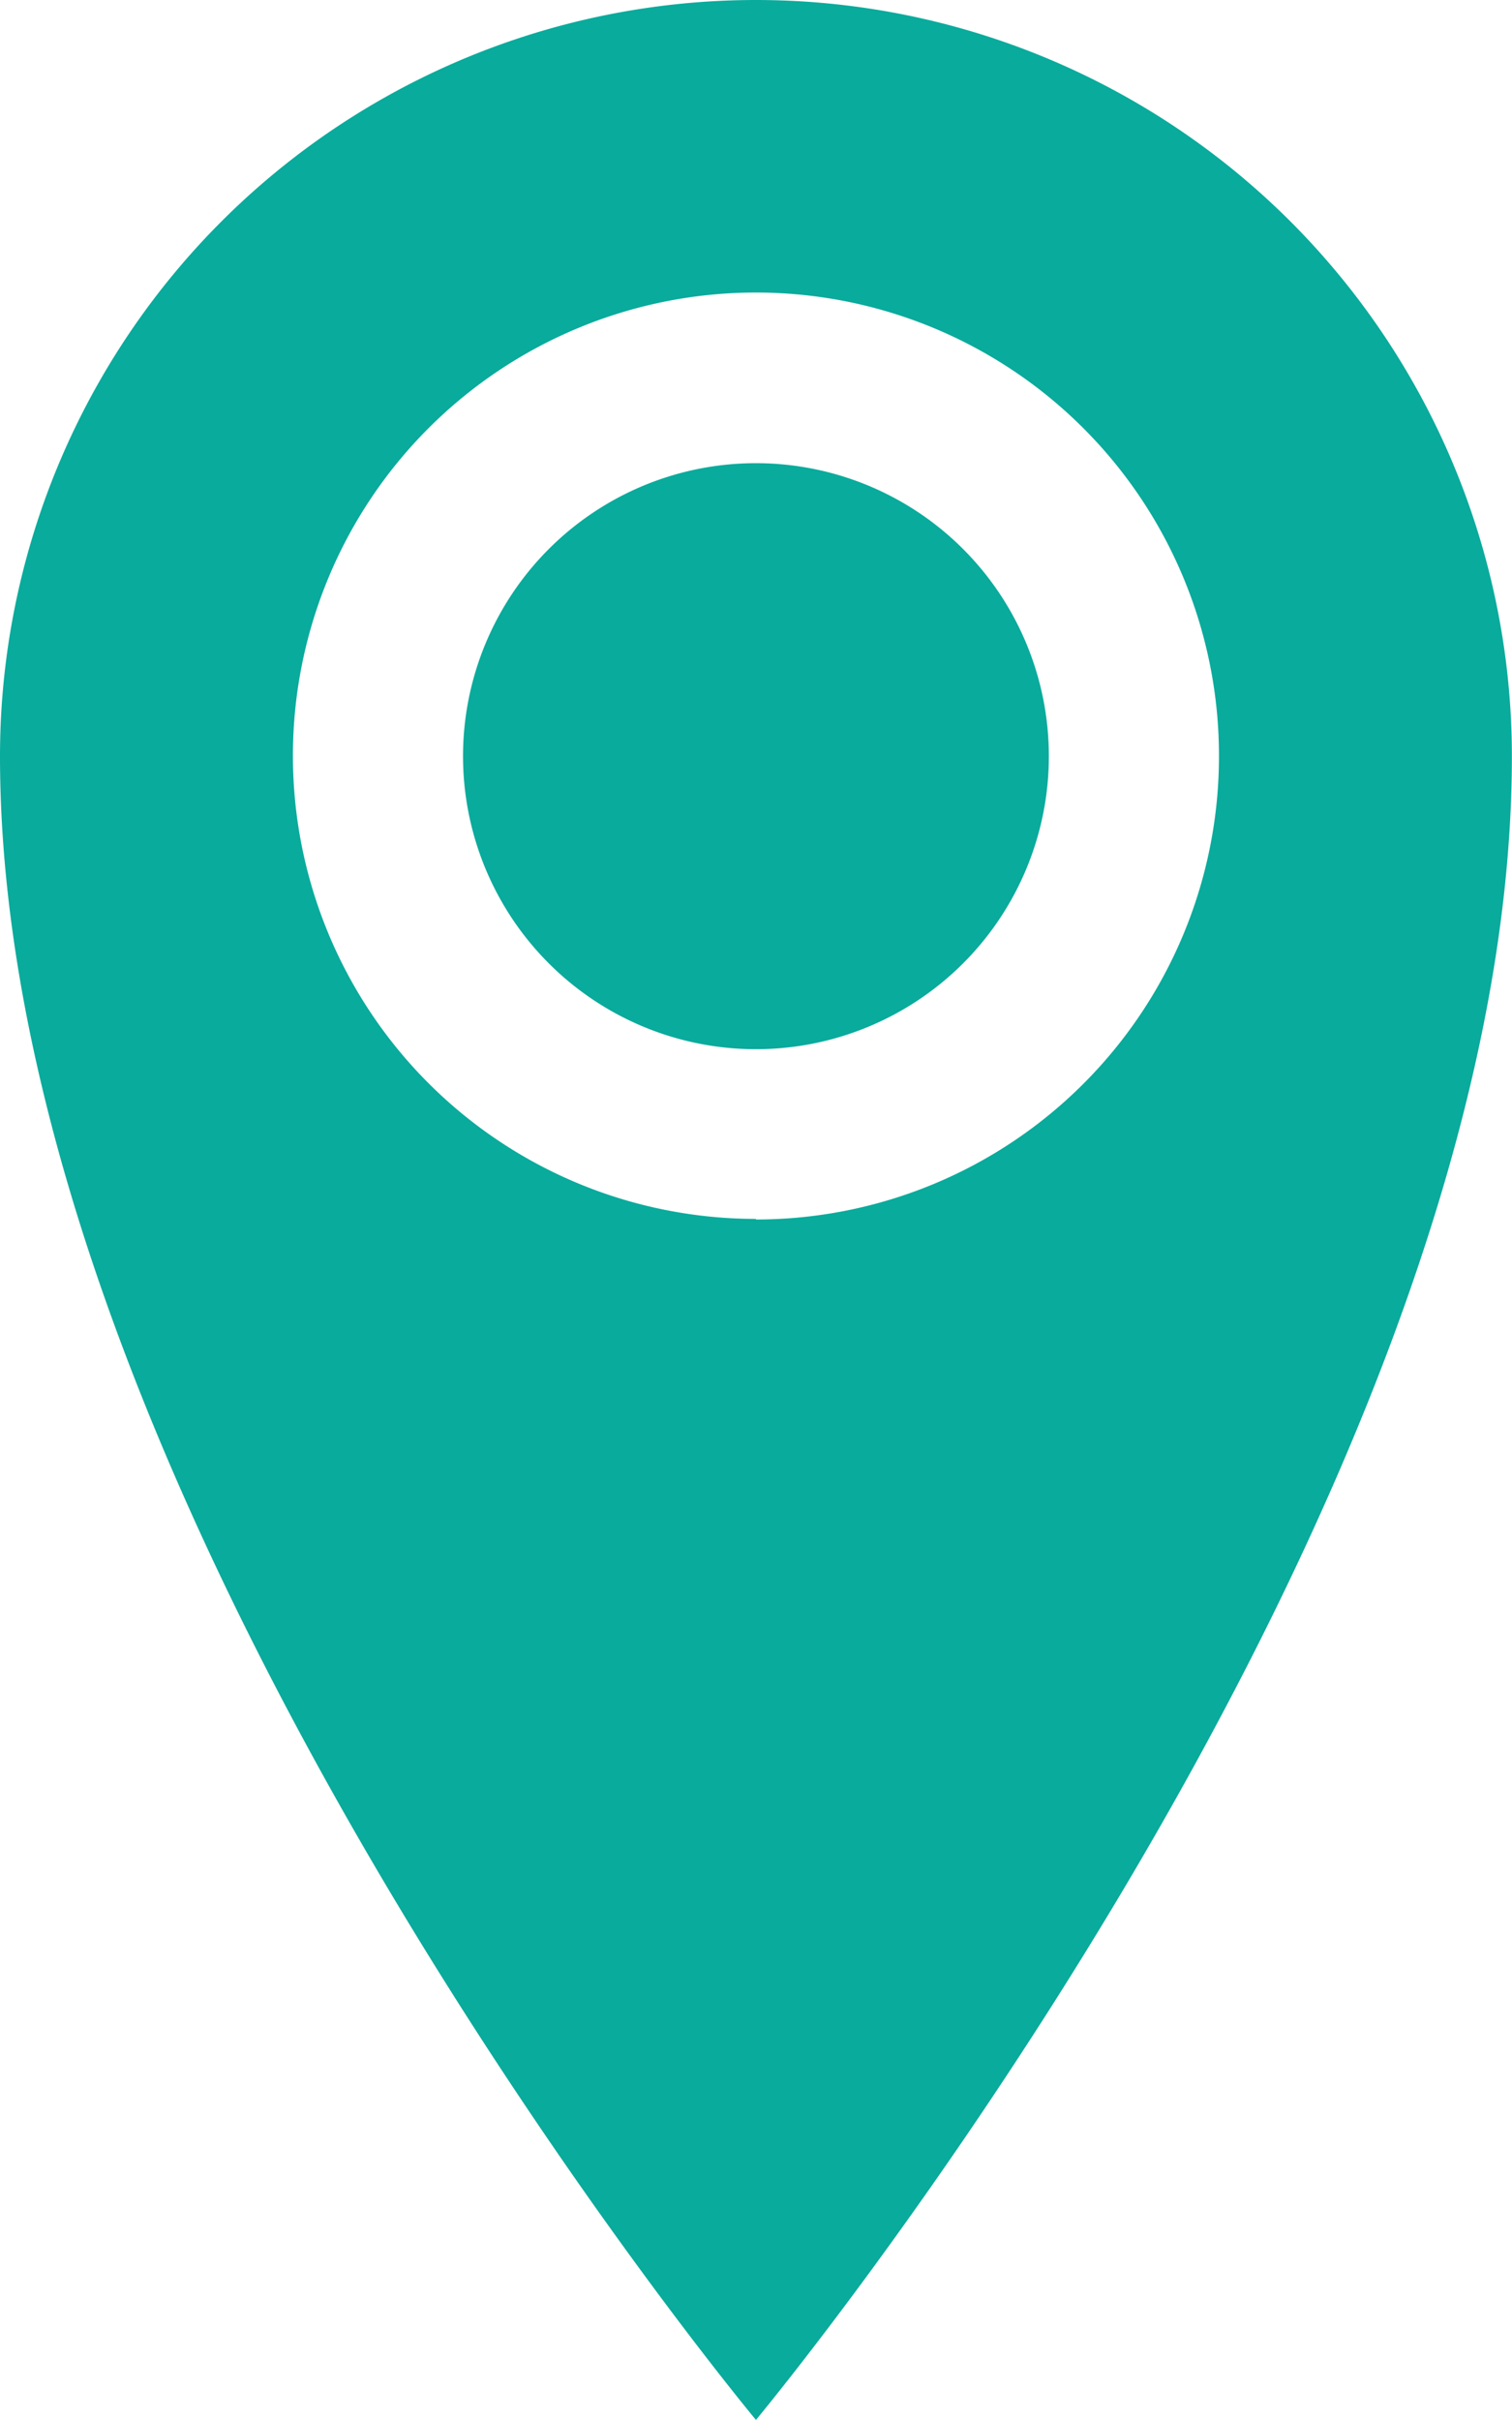 <svg xmlns="http://www.w3.org/2000/svg" width="12.781" height="20.449" viewBox="0 0 12.781 20.449"><path d="M14.745,1.928a6.39,6.39,0,0,0-6.39,6.39c0,6.39,6.39,14.059,6.39,14.059s6.39-7.668,6.39-14.059a6.39,6.39,0,0,0-6.39-6.39Zm0,10.3a3.914,3.914,0,1,1,3.914-3.914A3.914,3.914,0,0,1,14.745,12.233ZM12.269,8.318a2.476,2.476,0,1,1,2.476,2.476A2.476,2.476,0,0,1,12.269,8.318Z" transform="translate(-8.355 -1.928)" fill="#09ab9c"/></svg>